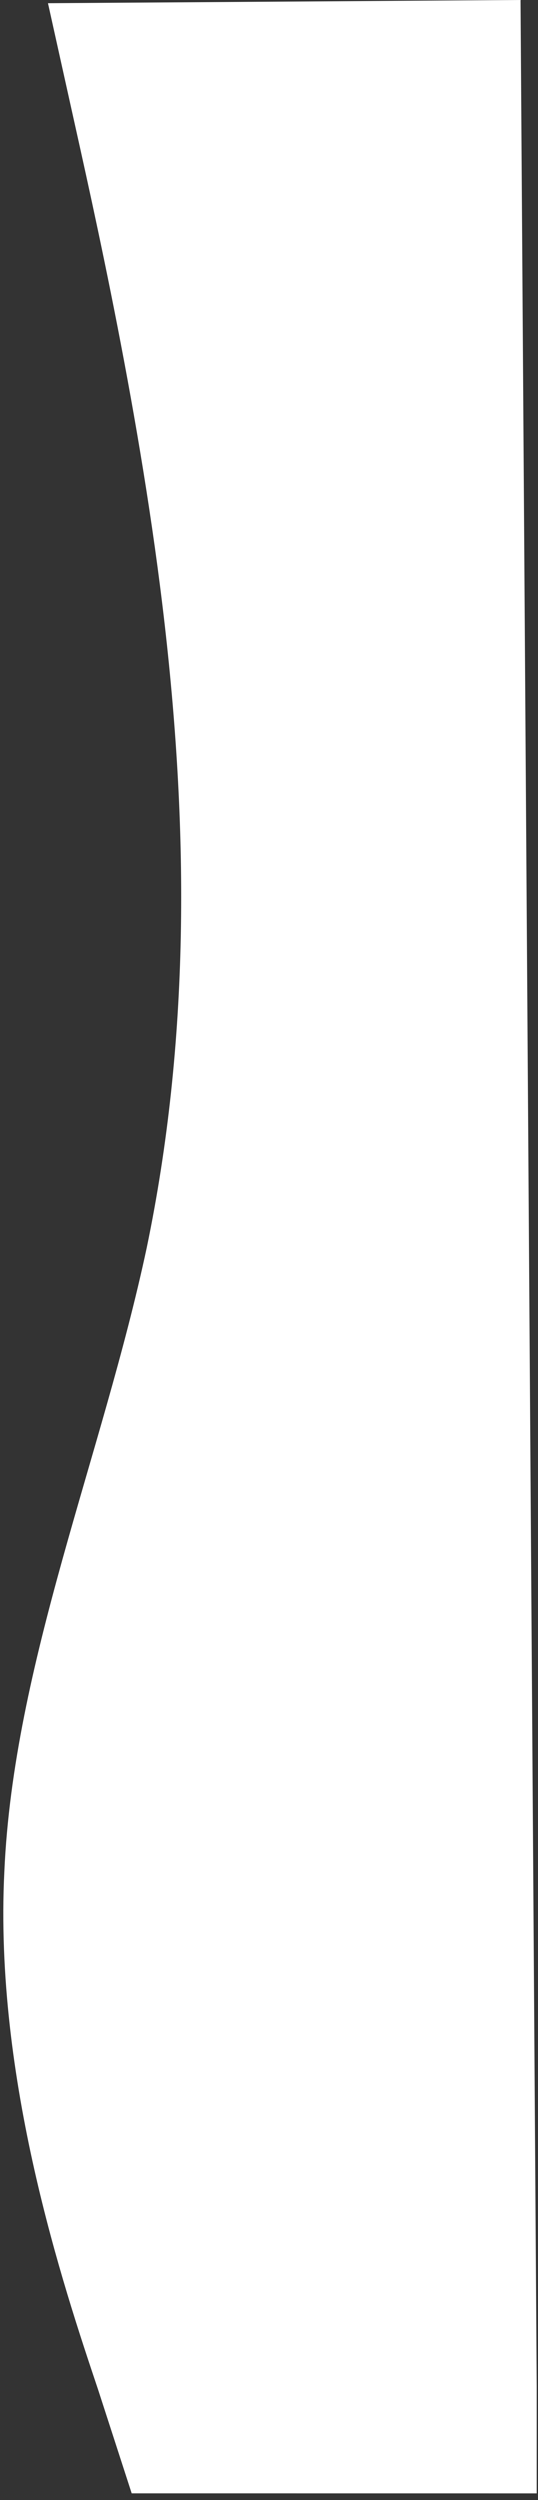 <svg width="72" height="334" viewBox="0 0 72 334" fill="none" xmlns="http://www.w3.org/2000/svg">
<rect x="0" y="0" width="72" height="334" fill="#333333" stroke="none"/>
<path fill-rule="evenodd" clip-rule="evenodd" d="M17.624 333.104L13.136 319.27C8.491 305.437 -0.799 277.771 0.582 250.032C1.806 222.294 13.701 194.484 19.633 166.715C25.408 138.947 25.22 111.219 22.05 83.511C18.881 55.803 12.572 28.117 9.496 14.273L6.421 0.429L69.663 8.18966e-05L69.757 13.864C69.851 27.728 70.039 55.456 70.228 83.184C70.416 110.912 70.604 138.64 70.792 166.368C70.98 194.096 71.169 221.824 71.357 249.552C71.545 277.28 71.733 305.007 71.827 318.871L71.827 333.108L17.624 333.104Z" fill="white"/>
</svg>
